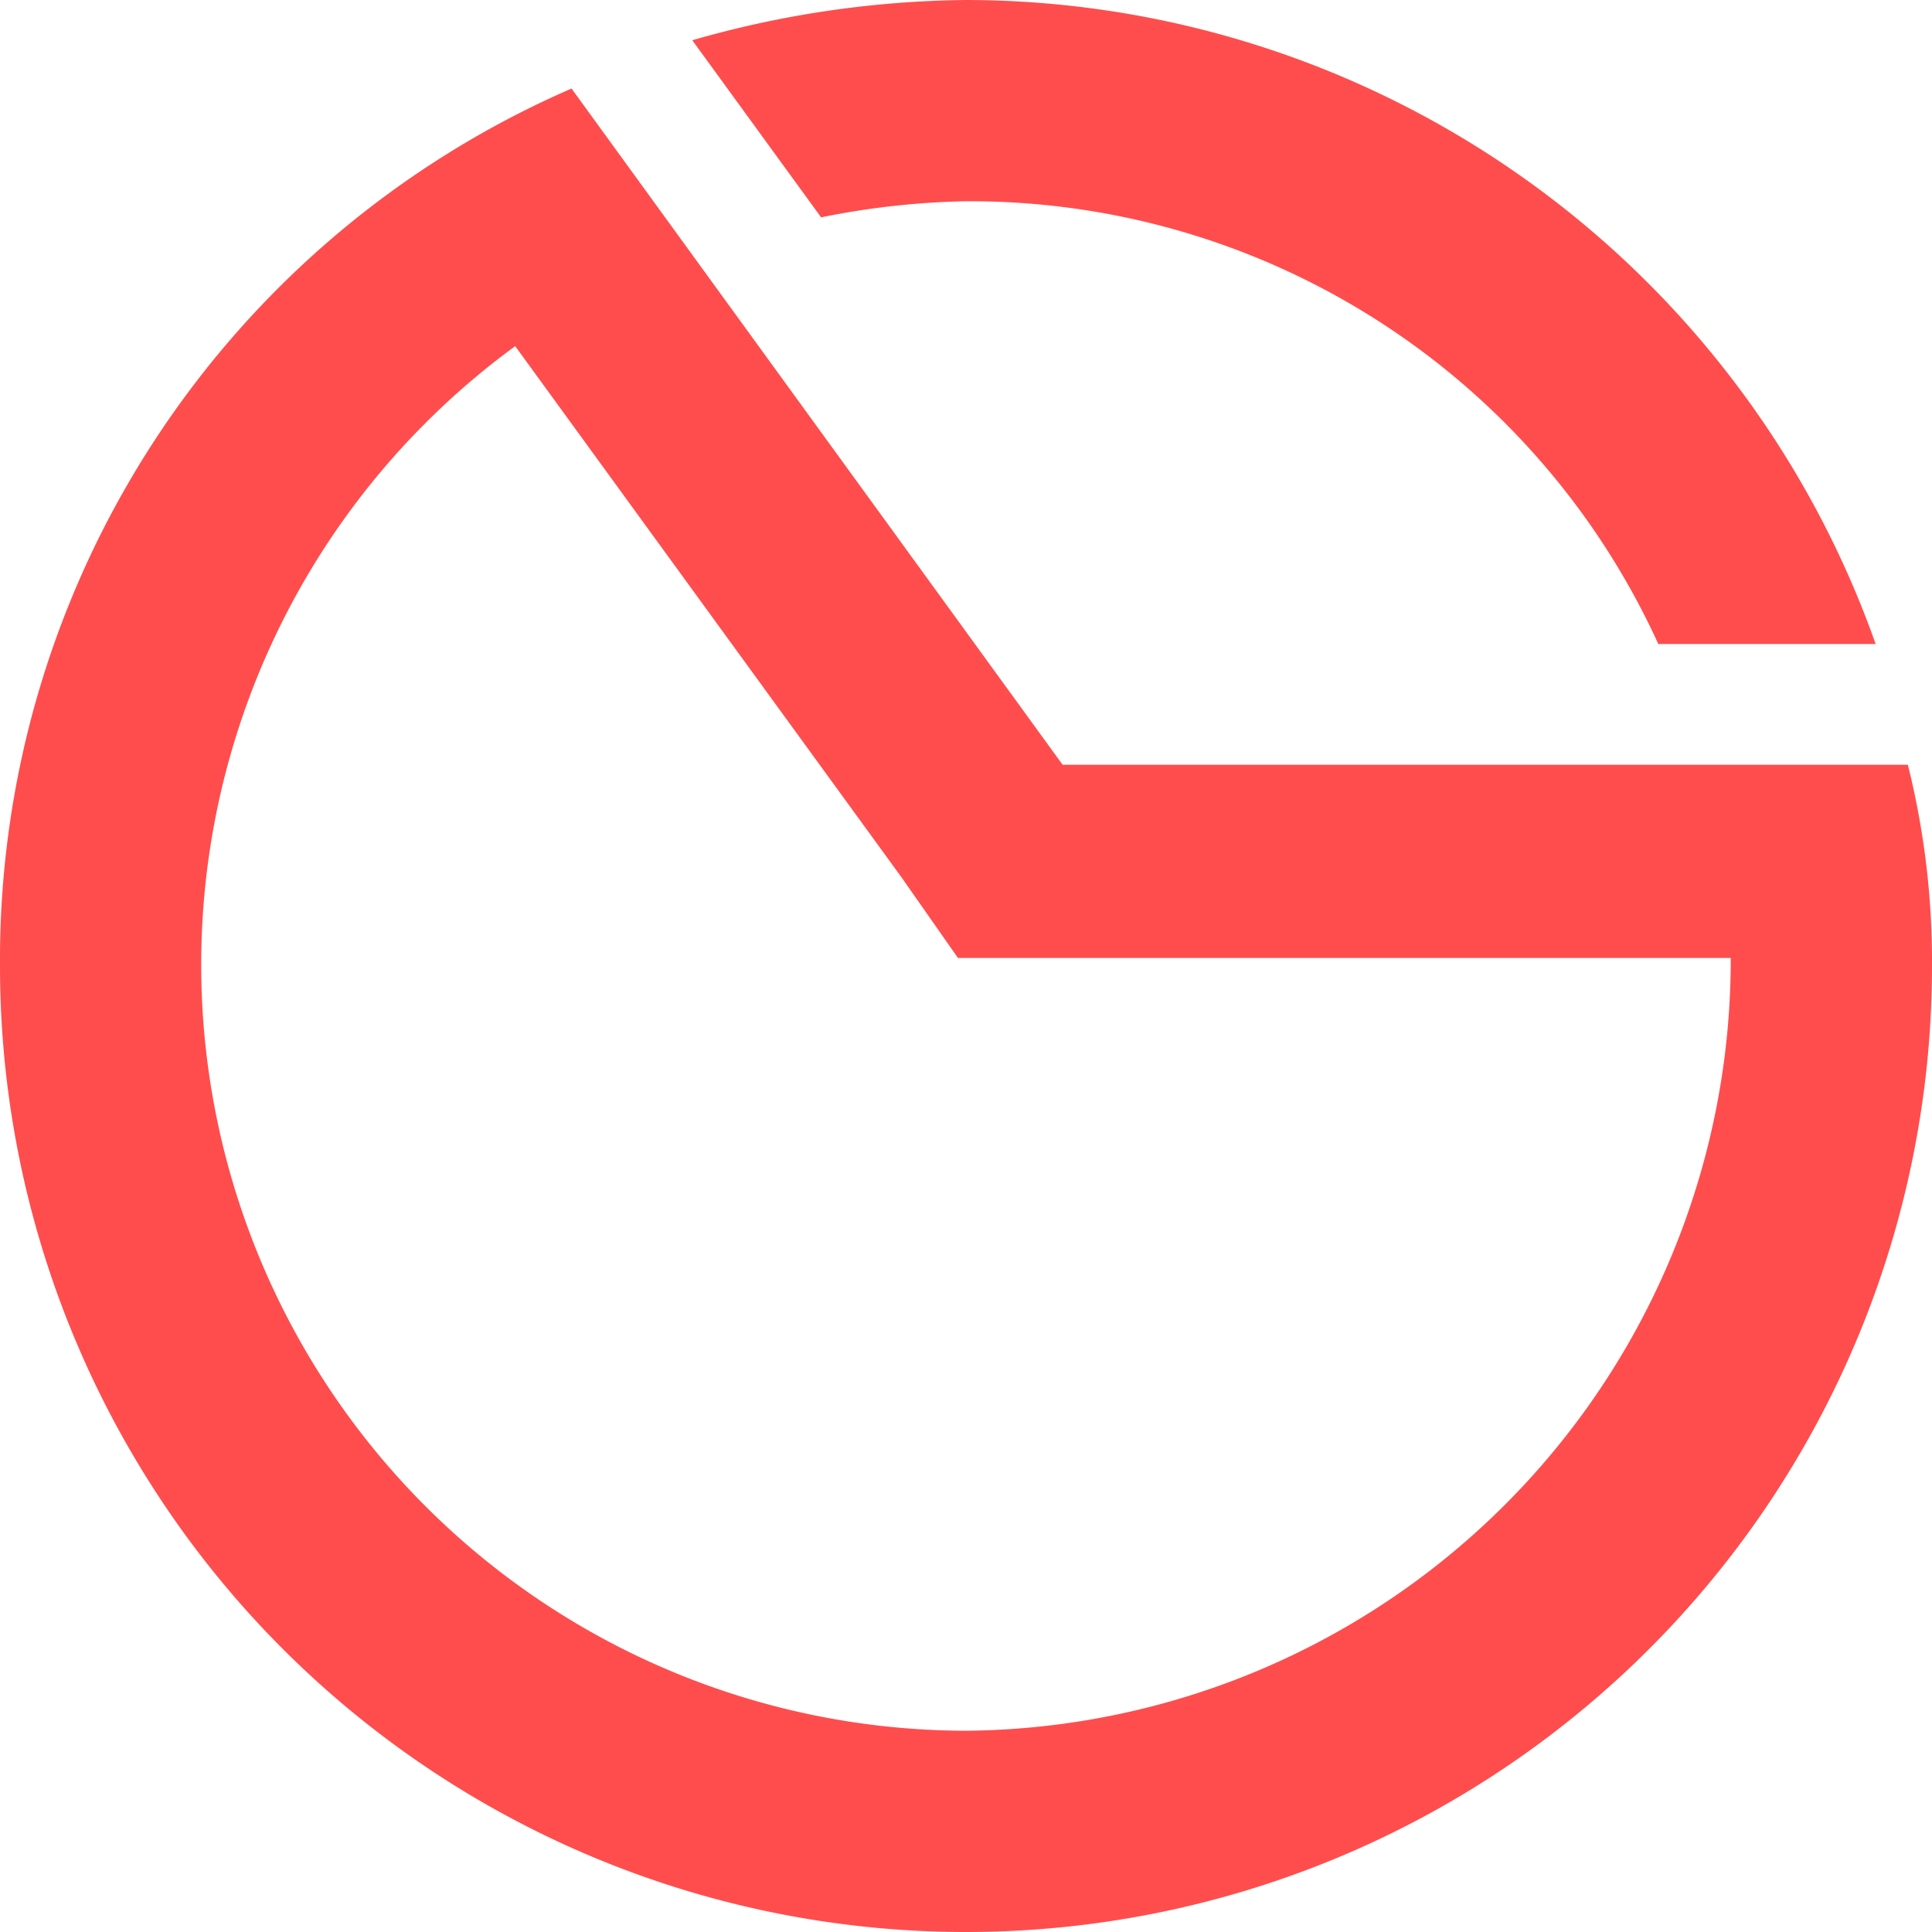 <svg xmlns="http://www.w3.org/2000/svg" viewBox="0 0 24 24">
  <defs>
    <style>
      .cls-1 {
        fill: #ff4d4d;
      }
    </style>
  </defs>
  <path id="icon-24X24-总览" class="cls-1" d="M12,2.5A9.4,9.4,0,0,1,20.6,8h2.7A12,12,0,0,0,12,0,12.7,12.7,0,0,0,8.6.5l1.6,2.2A9.908,9.908,0,0,1,12,2.5Zm11.7,7H13.2L7.1,1.1A11.8,11.8,0,0,0,0,12a12,12,0,0,0,24,0A10.075,10.075,0,0,0,23.7,9.5ZM12,21.5A9.517,9.517,0,0,1,6.4,4.3l4.8,6.6.7,1h9.6A9.582,9.582,0,0,1,12,21.5Z"/>
</svg>
